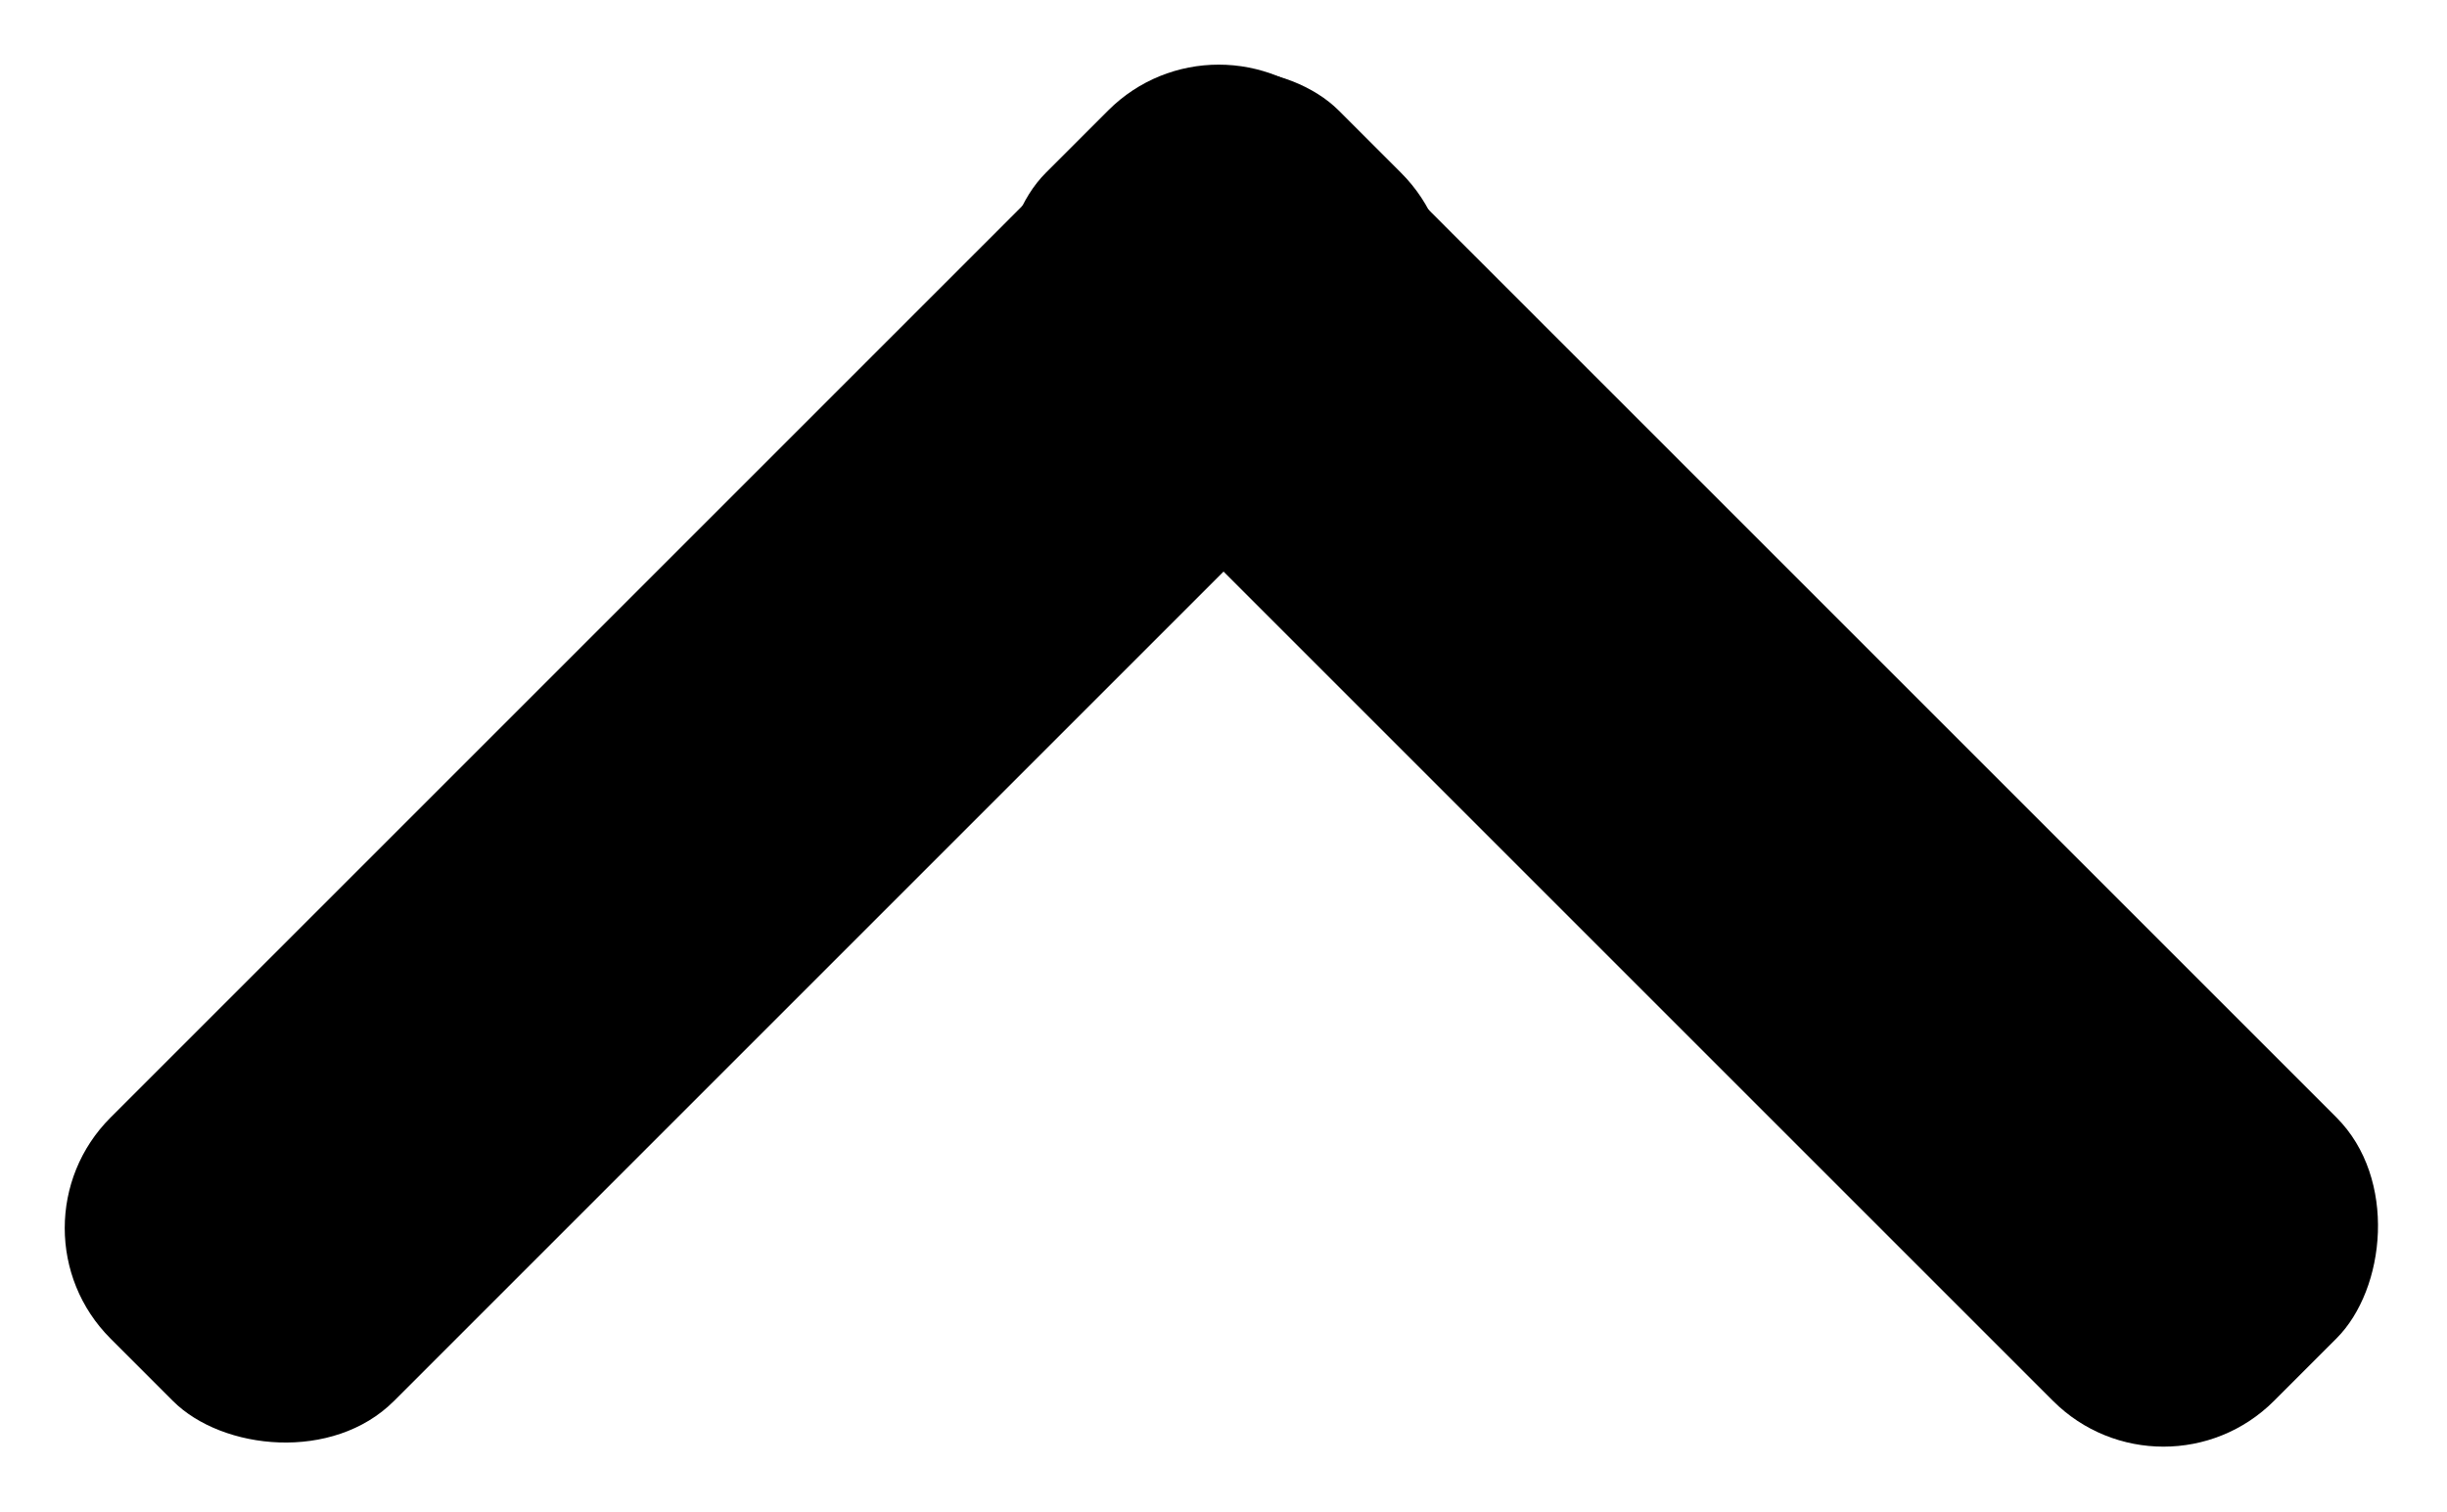 <svg xmlns="http://www.w3.org/2000/svg" width="15.657" height="9.673" viewBox="0 0 15.657 9.673">
  <g id="Group_2281" data-name="Group 2281" transform="translate(363.5 486.515) rotate(180)">
    <rect id="Rectangle_4271" data-name="Rectangle 4271" width="11.114" height="2.565" rx="1" transform="translate(349.657 476.843) rotate(45)" fill="currentColor"/>
    <rect id="Rectangle_4272" data-name="Rectangle 4272" width="11.114" height="2.565" rx="1" transform="translate(363.5 478.656) rotate(135)" fill="currentColor"/>
  </g>
</svg>
